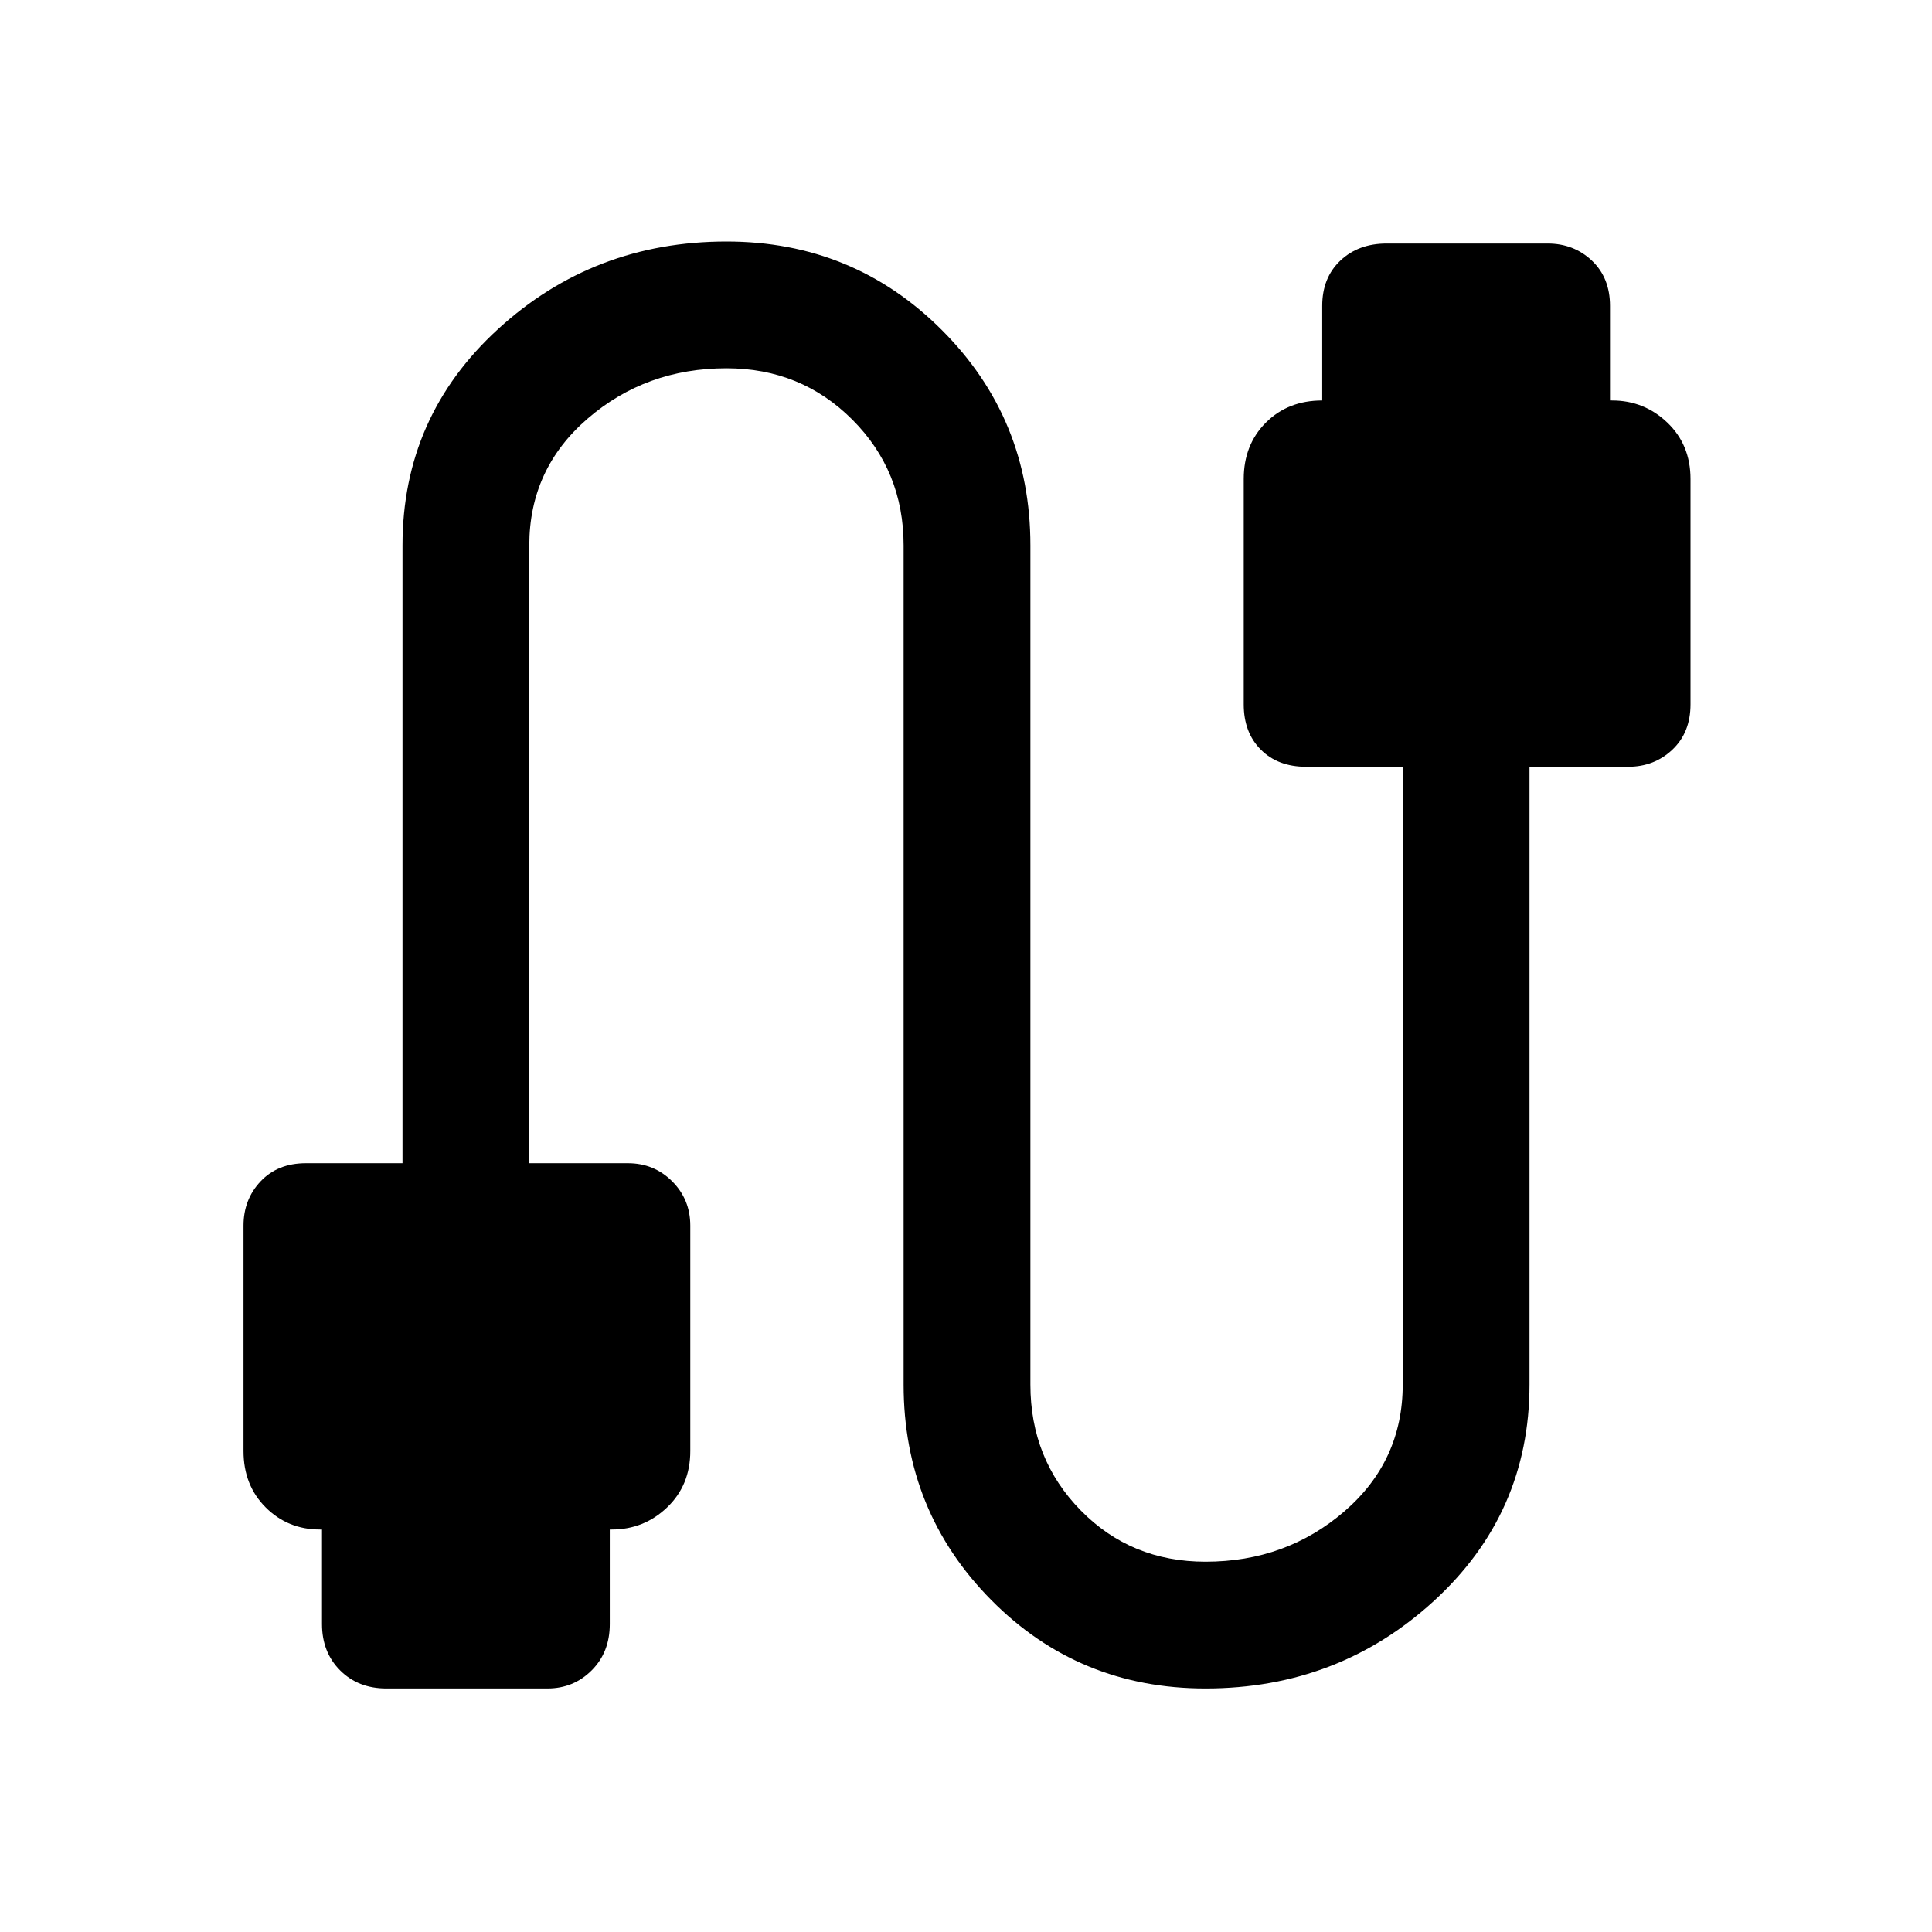 <svg xmlns="http://www.w3.org/2000/svg" height="48" width="48"><path d="M9.6 41.95Q8.9 41.95 8.45 41.5Q8 41.05 8 40.35V38H7.95Q7.15 38 6.6 37.45Q6.05 36.9 6.05 36.05V30.45Q6.05 29.8 6.475 29.35Q6.9 28.9 7.6 28.9H10V13.55Q10 10.35 12.375 8.175Q14.75 6 18.05 6Q21.2 6 23.4 8.2Q25.6 10.4 25.6 13.55V34.4Q25.6 36.25 26.85 37.525Q28.1 38.8 29.95 38.8Q31.95 38.8 33.4 37.55Q34.85 36.3 34.85 34.4V19.05H32.45Q31.75 19.05 31.325 18.625Q30.9 18.2 30.9 17.5V11.9Q30.9 11.05 31.45 10.5Q32 9.95 32.85 9.95V7.6Q32.85 6.9 33.3 6.475Q33.75 6.05 34.45 6.05H38.45Q39.1 6.05 39.55 6.475Q40 6.9 40 7.6V9.95H40.05Q40.85 9.95 41.425 10.5Q42 11.05 42 11.9V17.5Q42 18.2 41.55 18.625Q41.1 19.05 40.45 19.05H38V34.4Q38 37.6 35.625 39.775Q33.25 41.95 29.95 41.95Q26.8 41.95 24.625 39.75Q22.45 37.55 22.45 34.4V13.55Q22.45 11.7 21.175 10.425Q19.9 9.15 18.05 9.15Q16.05 9.15 14.6 10.4Q13.15 11.65 13.15 13.55V28.9H15.6Q16.25 28.9 16.7 29.35Q17.15 29.8 17.15 30.45V36.05Q17.15 36.9 16.575 37.45Q16 38 15.2 38H15.15V40.35Q15.15 41.05 14.7 41.5Q14.25 41.95 13.6 41.95Z"/></svg>